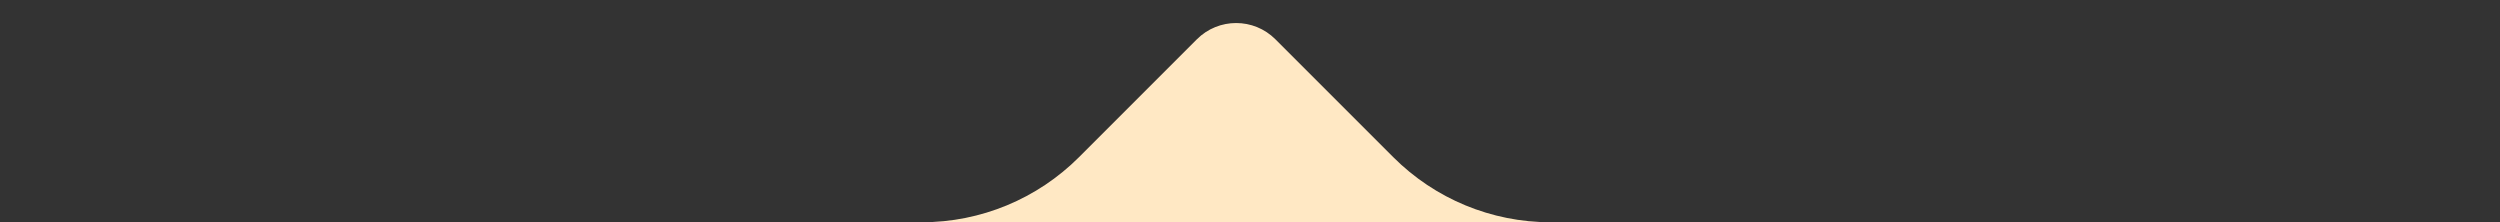 <svg width="90" height="8" viewBox="0 0 90 8" fill="none" xmlns="http://www.w3.org/2000/svg">
<rect x="0" y="0" width="90" height="8" fill="#333333" stroke="none"/>
<path d="M45.915 1.415L50.158 5.658C51.658 7.158 53.693 8.001 55.815 8.001L33.188 8.001C35.309 8.001 37.344 7.158 38.844 5.658L43.087 1.415C43.868 0.634 45.134 0.634 45.915 1.415Z" fill="#FFE8C4"/>
</svg>
